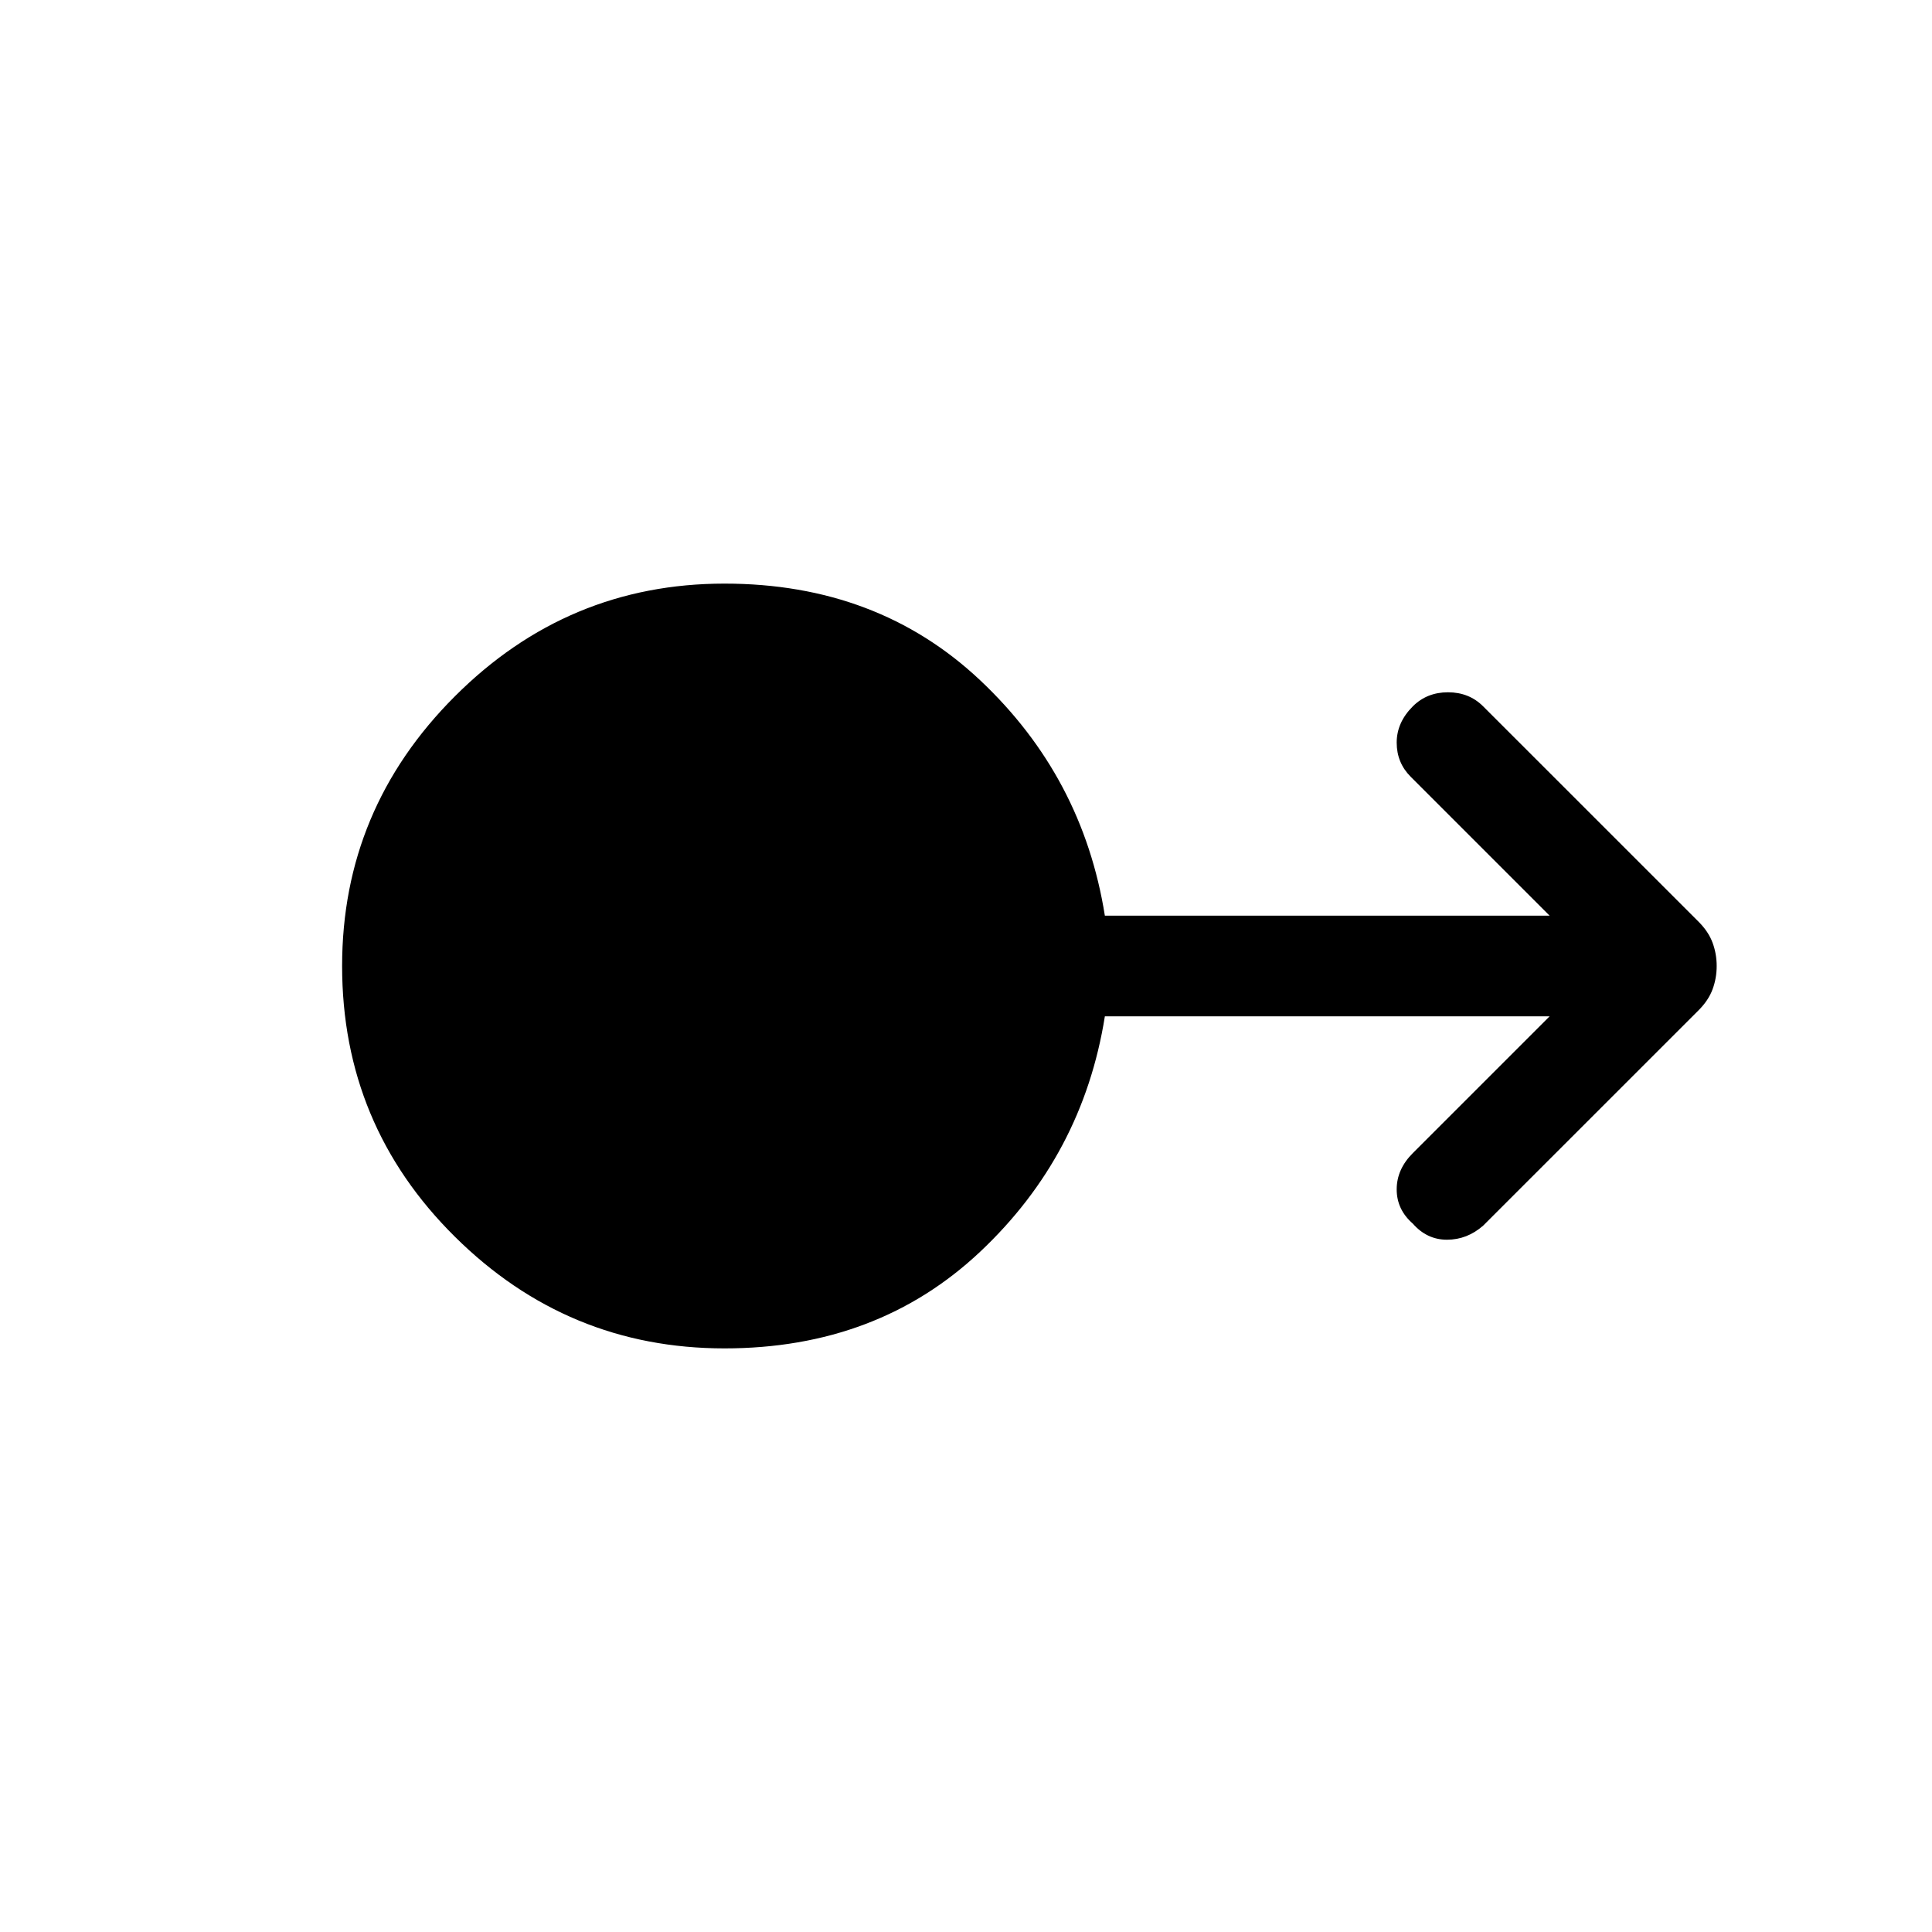 <svg xmlns="http://www.w3.org/2000/svg" height="40" width="40"><path d="M15 27.917q-3.25 0-5.583-2.313Q7.083 23.292 7.083 20q0-3.25 2.334-5.583Q11.75 12.083 15 12.083q3.167 0 5.292 2t2.583 4.875h9.208l-2.875-2.875q-.291-.291-.291-.708t.333-.75q.292-.292.729-.292.438 0 .729.292l4.459 4.458q.208.209.291.438.084.229.084.479 0 .25-.084.479-.083.229-.291.438l-4.459 4.458q-.333.292-.75.292-.416 0-.708-.334-.333-.291-.333-.708t.333-.75l2.833-2.833h-9.208q-.458 2.875-2.583 4.875t-5.292 2Z"/></svg>